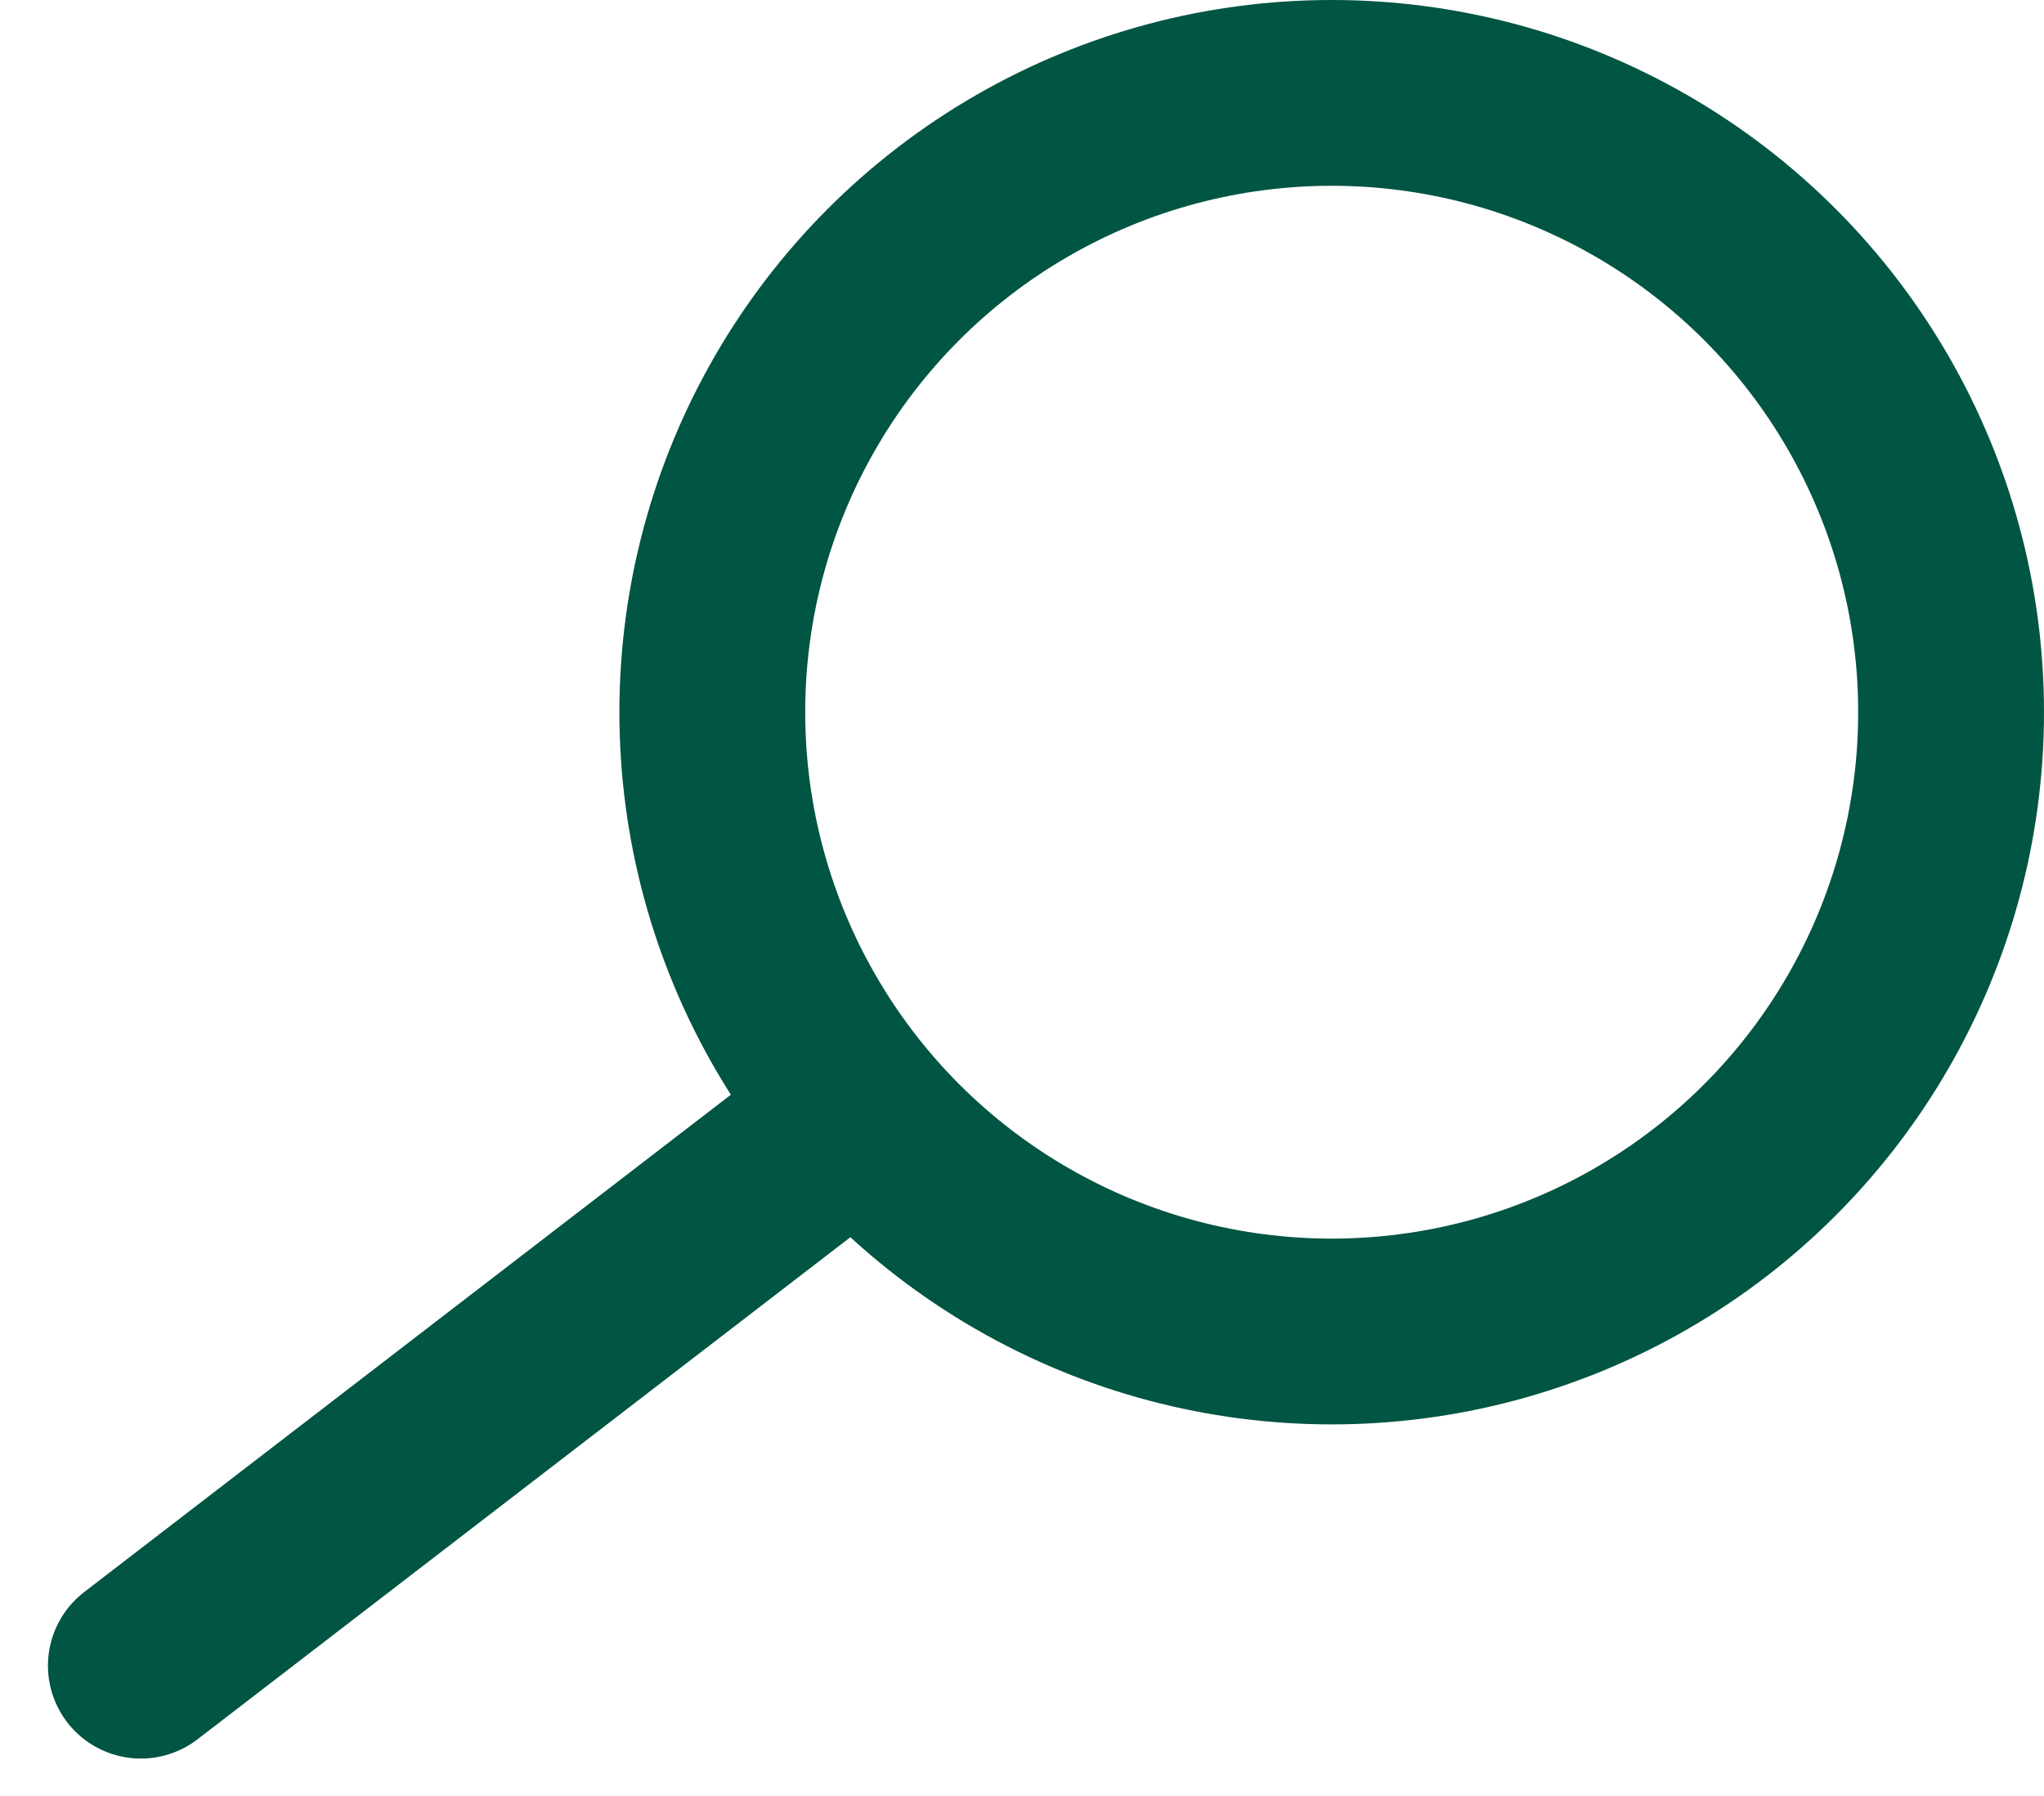<svg width="33" height="29" viewBox="0 0 33 29" fill="none" xmlns="http://www.w3.org/2000/svg">
<circle cx="21.5" cy="11.5" r="10" stroke="#015543" stroke-width="3"/>
<line x1="2.274" y1="26.896" x2="12.896" y2="18.726" stroke="#015543" stroke-width="3" stroke-linecap="round"/>
</svg>
